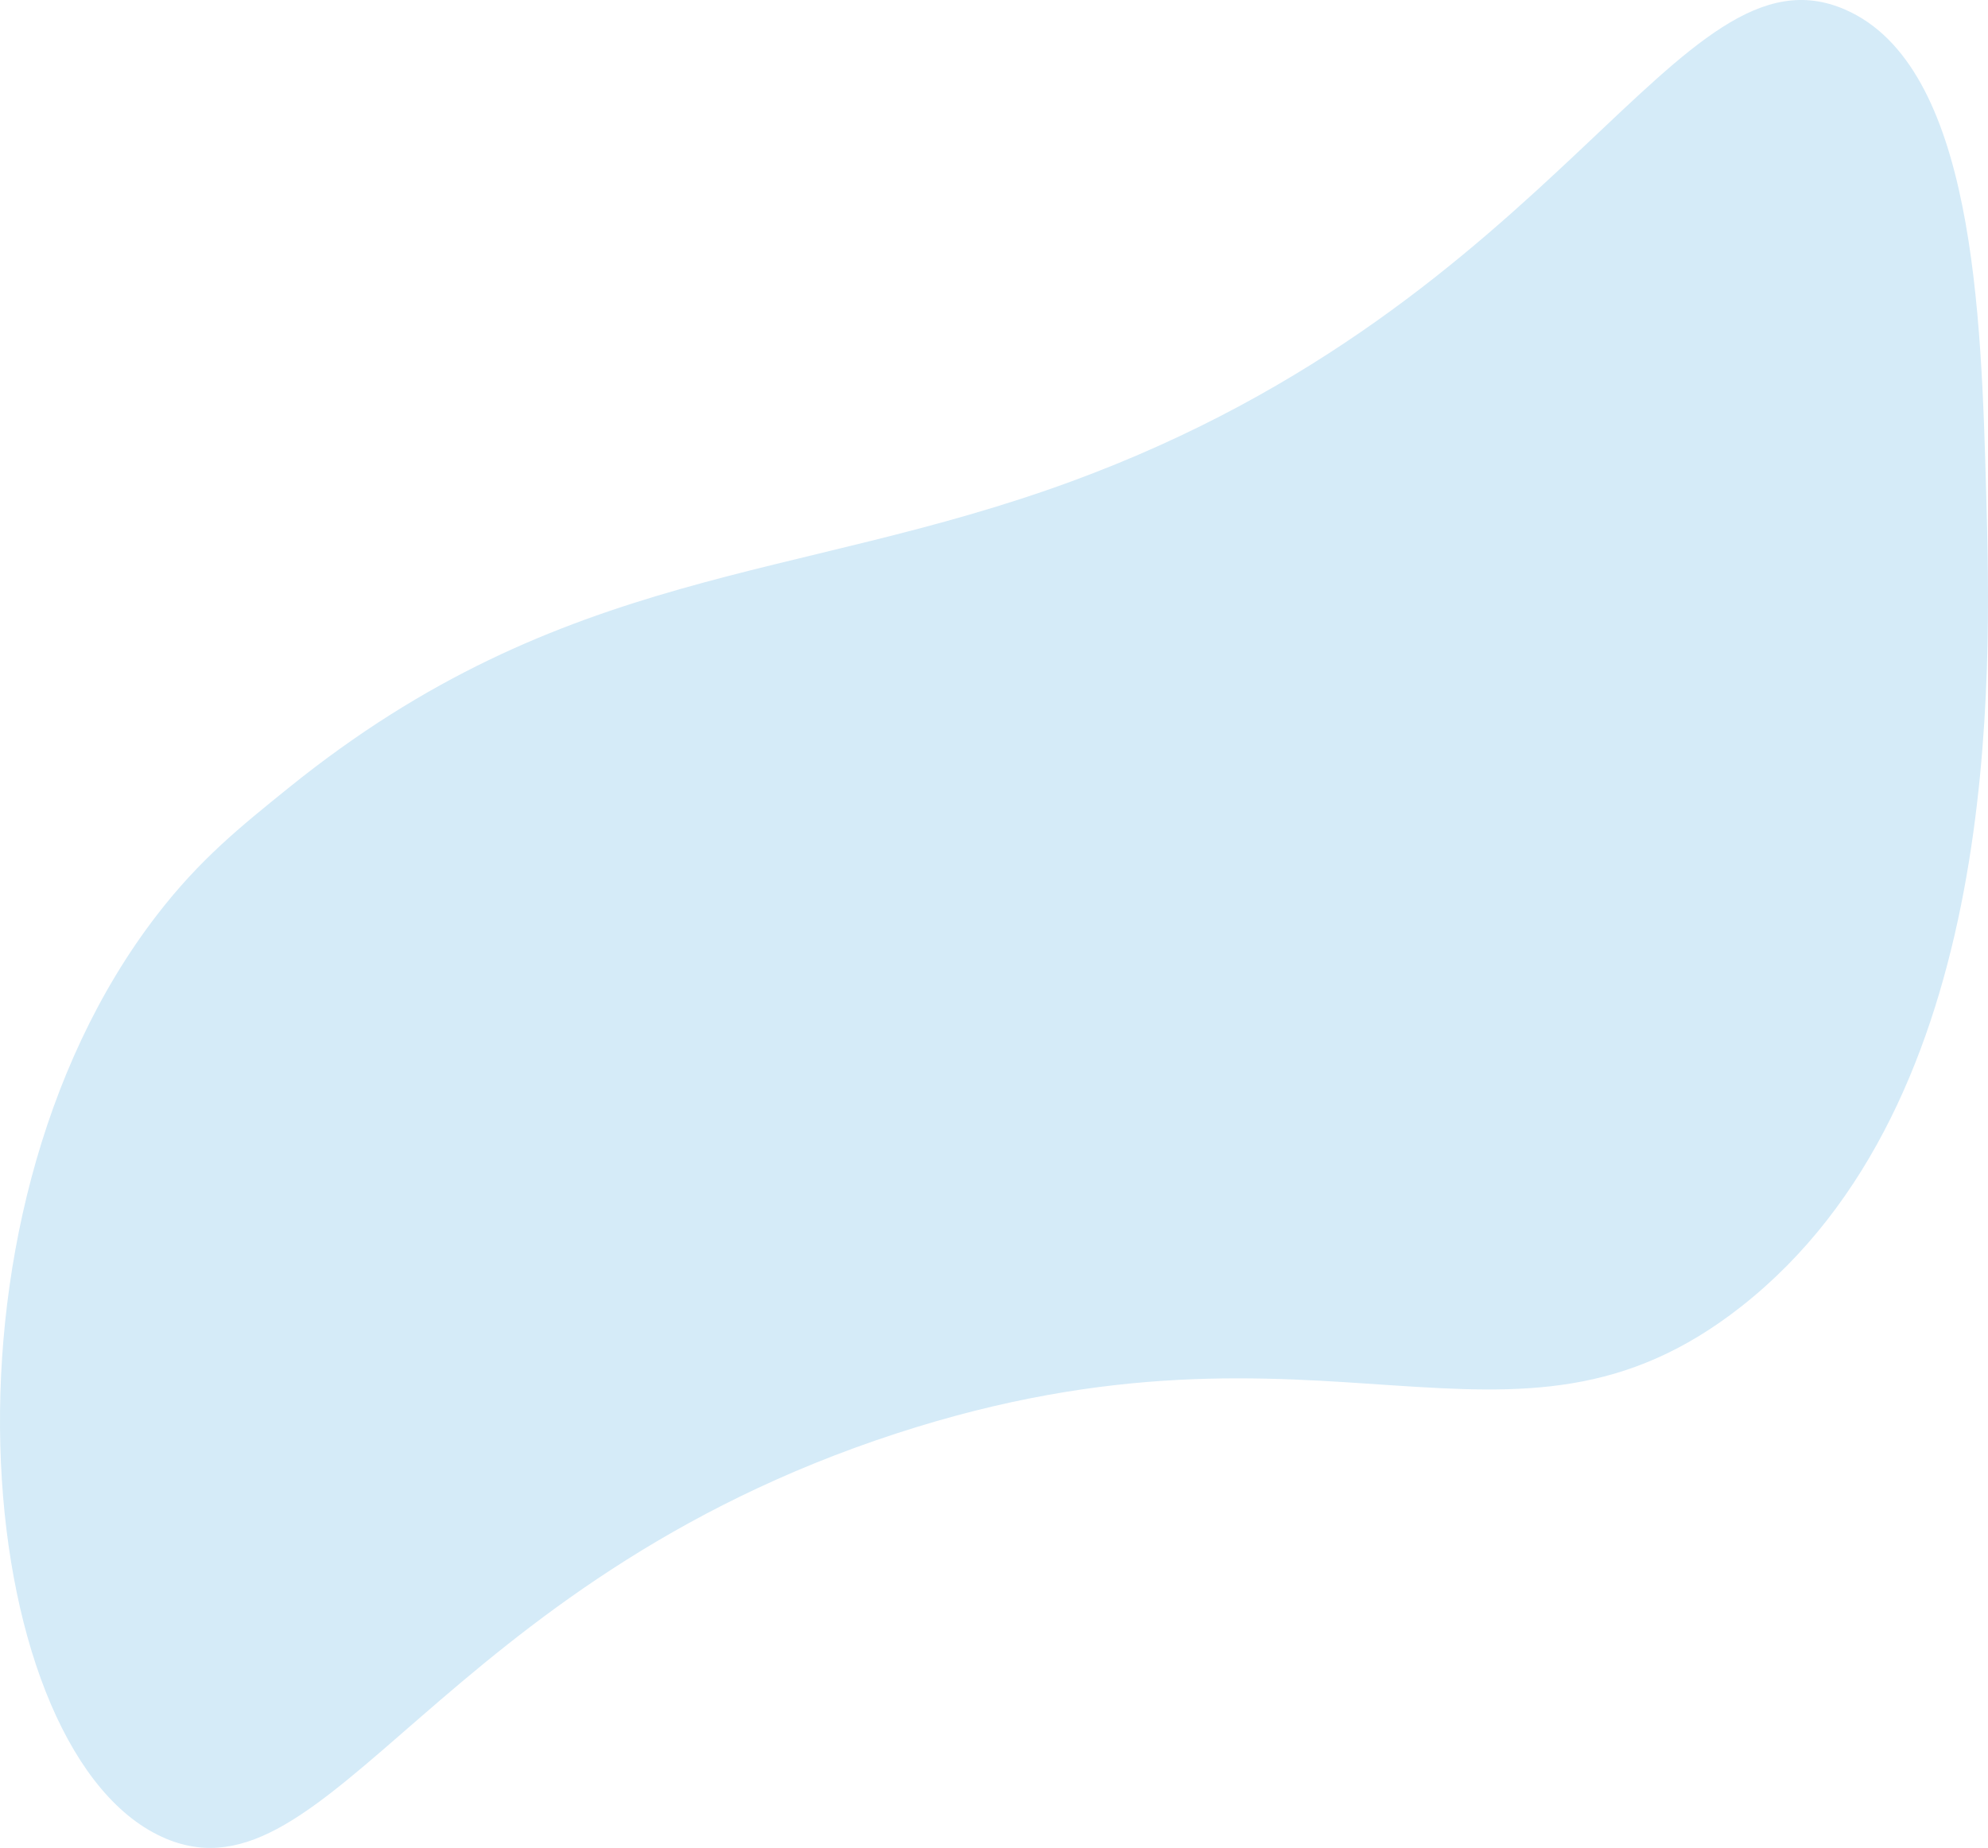 <?xml version="1.0" encoding="UTF-8" standalone="no"?>
<svg
   width="477.016"
   zoomAndPan="magnify"
   viewBox="0 0 357.762 332.561"
   height="443.415"
   preserveAspectRatio="xMidYMid"
   version="1.0"
   id="svg4"
   sodipodi:docname="footer-shape.svg"
   inkscape:version="1.2.2 (b0a84865, 2022-12-01)"
   xmlns:inkscape="http://www.inkscape.org/namespaces/inkscape"
   xmlns:sodipodi="http://sodipodi.sourceforge.net/DTD/sodipodi-0.dtd"
   xmlns="http://www.w3.org/2000/svg"
   xmlns:svg="http://www.w3.org/2000/svg">
  <defs
     id="defs8" />
  <sodipodi:namedview
     id="namedview6"
     pagecolor="#ffffff"
     bordercolor="#000000"
     borderopacity="0.25"
     inkscape:showpageshadow="2"
     inkscape:pageopacity="0.0"
     inkscape:pagecheckerboard="0"
     inkscape:deskcolor="#d1d1d1"
     showgrid="false"
     inkscape:zoom="0.472"
     inkscape:cx="193.85593"
     inkscape:cy="221.39831"
     inkscape:window-width="1920"
     inkscape:window-height="1027"
     inkscape:window-x="1440"
     inkscape:window-y="25"
     inkscape:window-maximized="1"
     inkscape:current-layer="svg4" />
  <path
     fill="#d5ebf8"
     d="m 52.02,141.718 c -8.867,7.152 -16.086,12.973 -23.77,22.941 -42.766,55.469 -32.676,151.898 1.648,166.246 29.16,12.195 48.957,-46.094 131.484,-72.953 77.555,-25.242 110.395,9.852 151.957,-22.809 47.113,-37.02 45,-113.602 44.105,-146.047 C 356.547,56.566 355.313,11.827 332.028,1.714 301.817,-11.411 281.375,54.113 192.848,86.62 142.961,104.941 101.618,101.699 52.02,141.718 Z m 0,0"
     fill-opacity="1"
     fill-rule="nonzero"
     id="path2" />
</svg>
